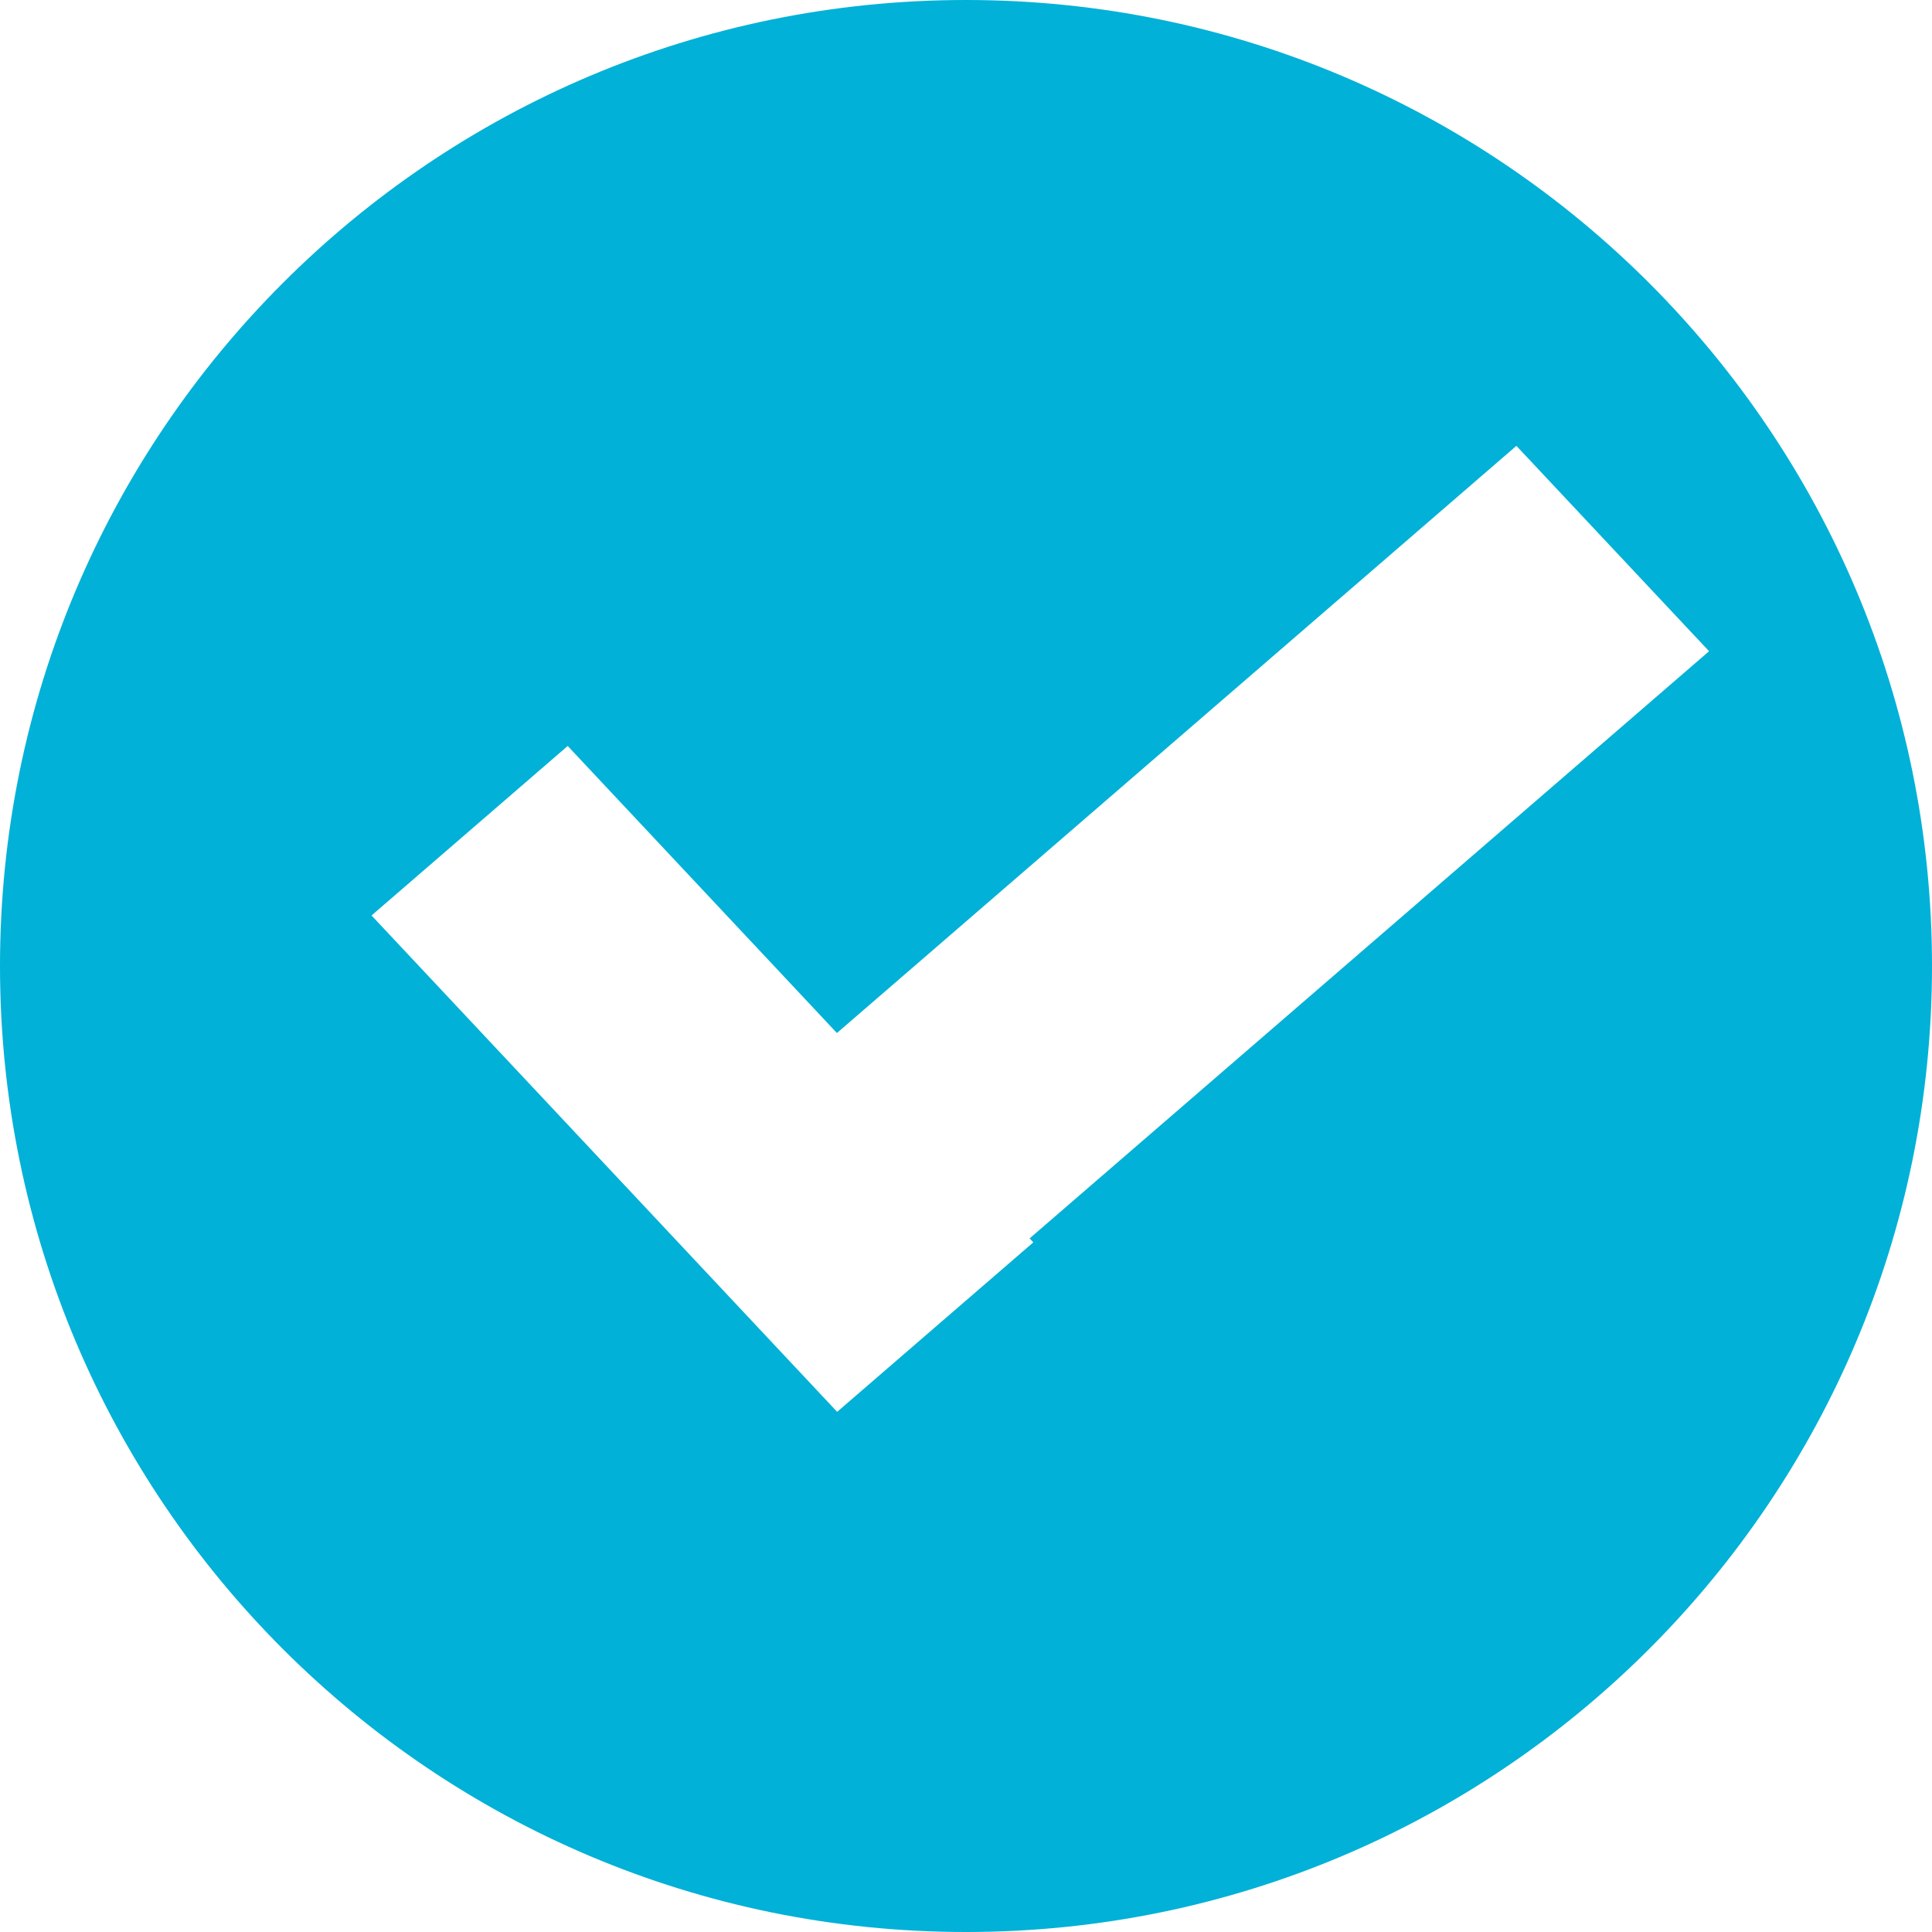 <?xml version="1.0" encoding="UTF-8"?>
<svg width="26px" height="26px" viewBox="0 0 26 26" version="1.1" xmlns="http://www.w3.org/2000/svg" xmlns:xlink="http://www.w3.org/1999/xlink">
    <!-- Generator: Sketch 58 (84663) - https://sketch.com -->
    <title>Combined Shape</title>
    <desc>Created with Sketch.</desc>
    <g id="page" stroke="none" stroke-width="1" fill="none" fill-rule="evenodd">
        <path d="M13,0 C20.18,0 26,5.82 26,13 C26,20.18 20.18,26 13,26 C5.82,26 0,20.18 0,13 C0,5.82 5.82,0 13,0 Z M20.407,6 L11.263,13.902 L7.64,10.039 L5,12.32 L11.266,19 L13.906,16.719 L13.856,16.666 L23,8.764 L20.407,6 Z" id="Combined-Shape" fill="#01B1D7"></path>
    </g>
</svg>
